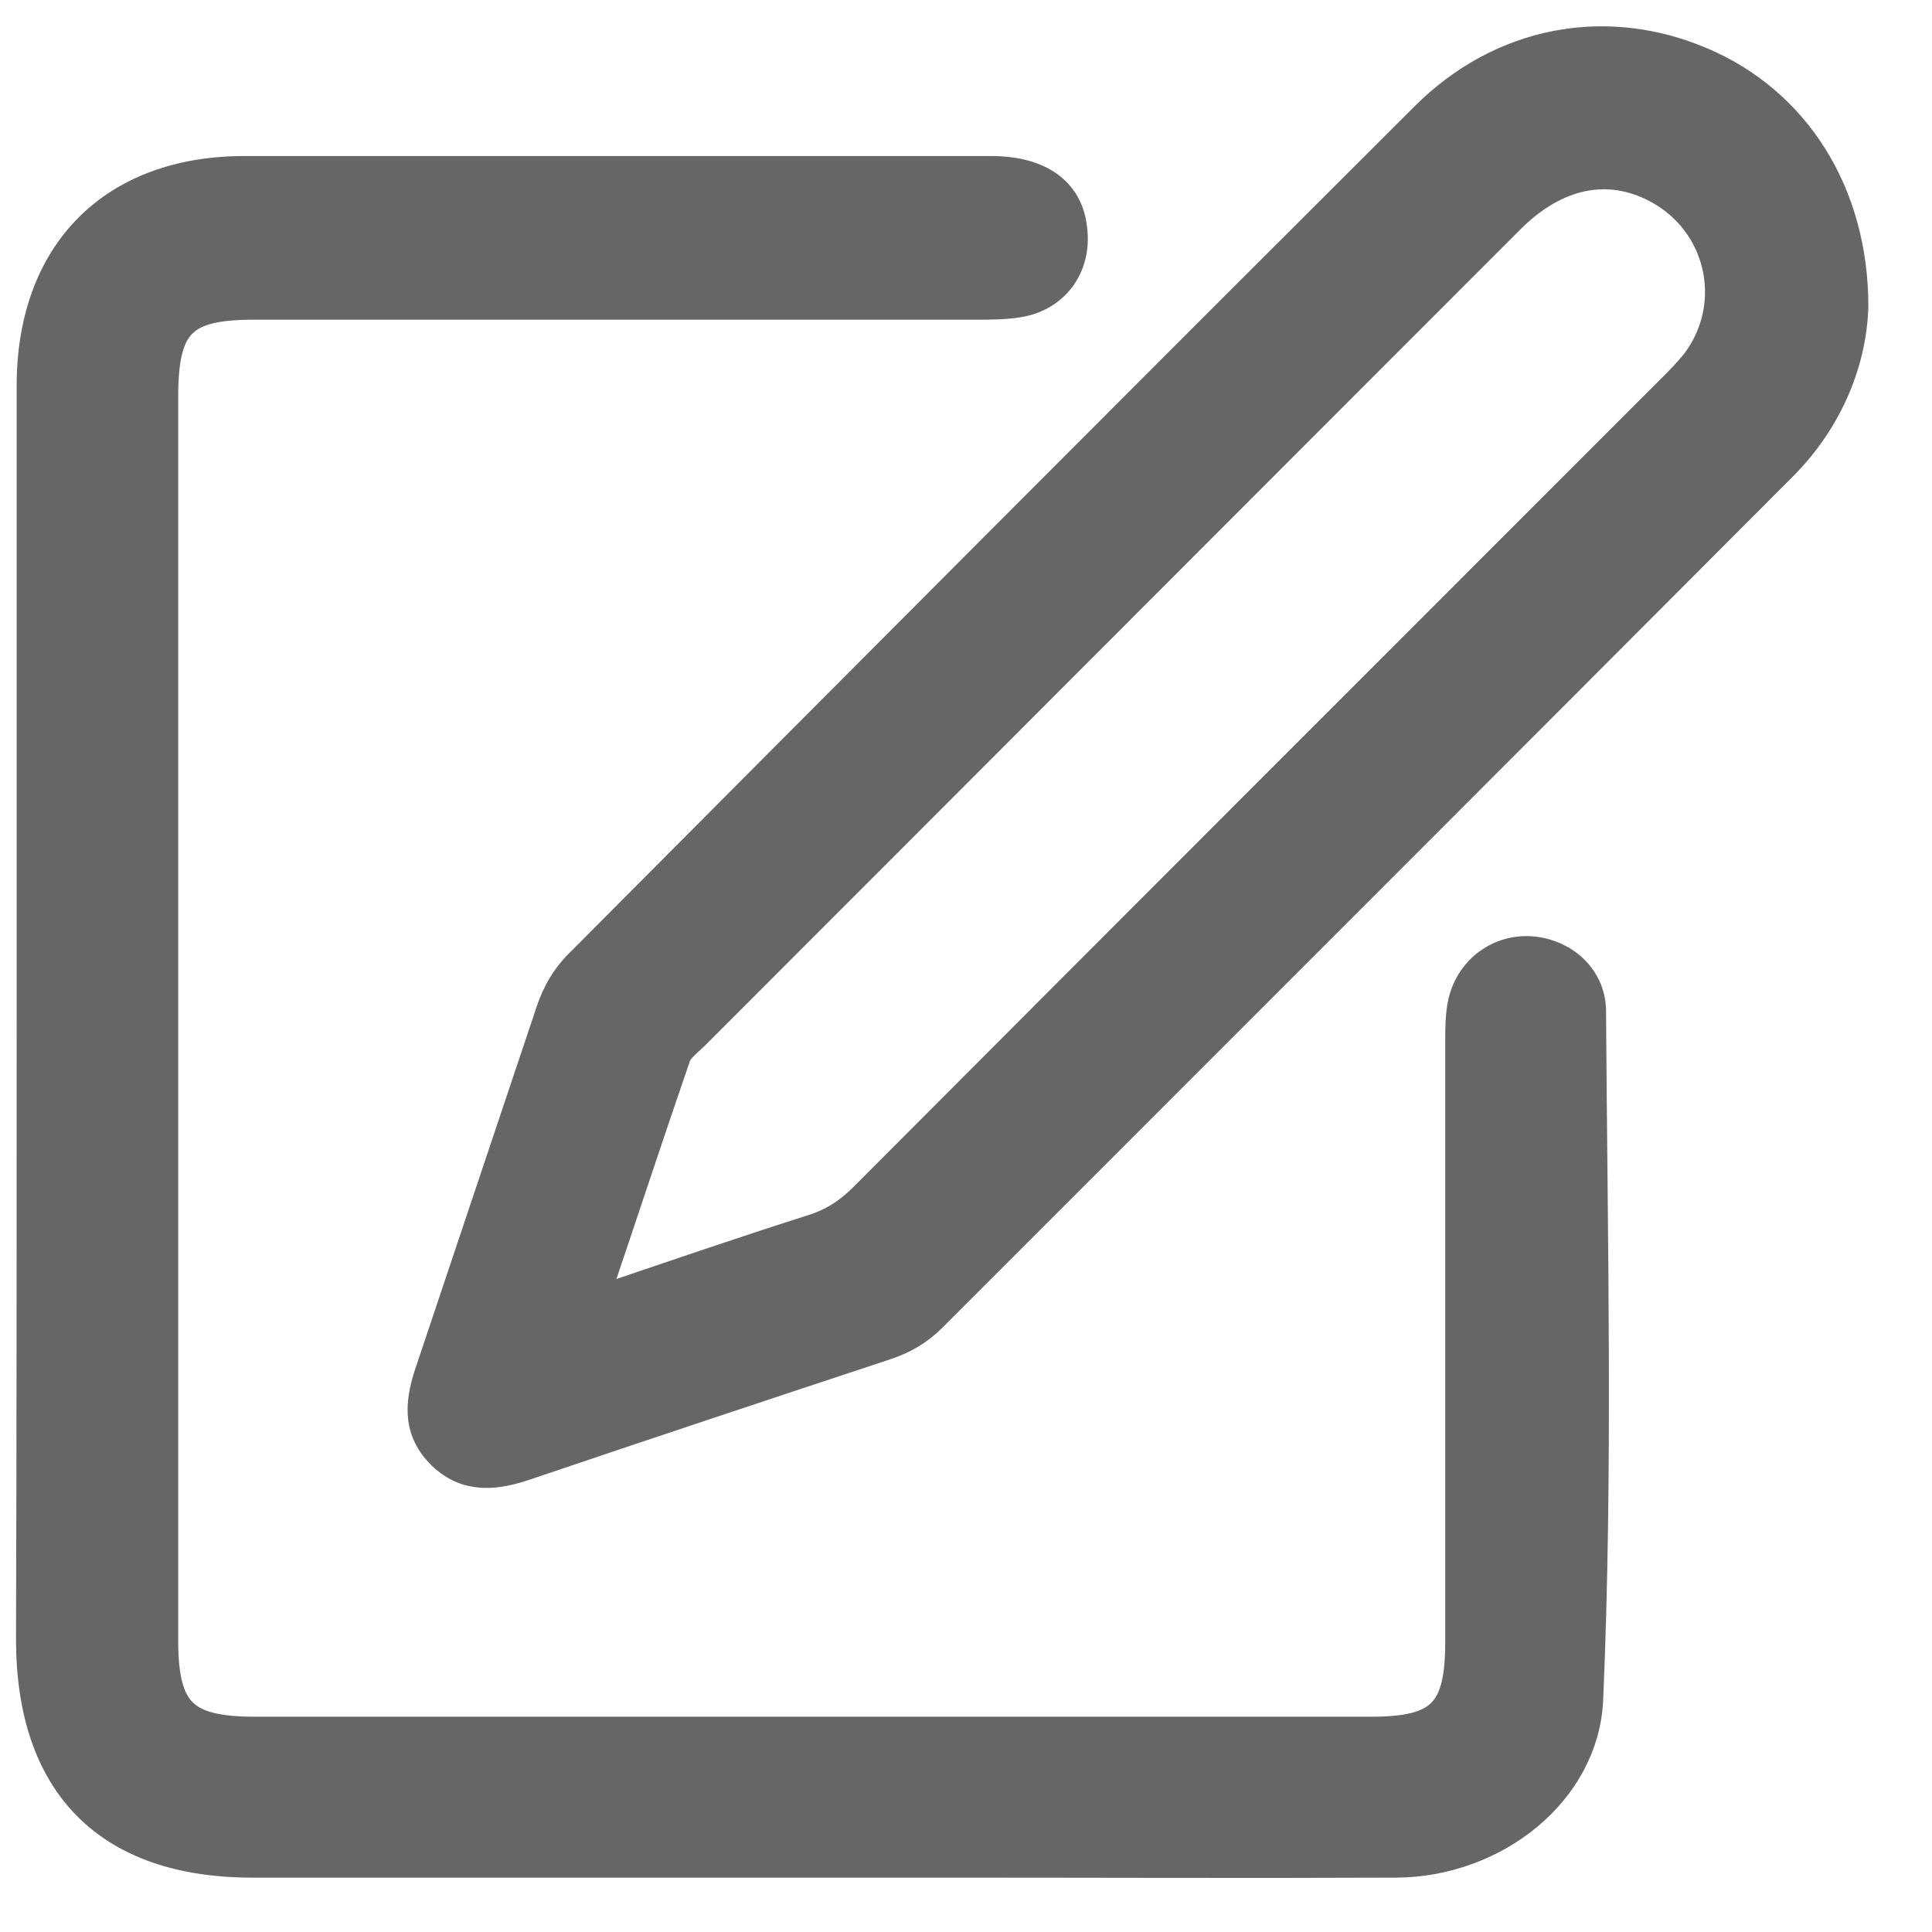 <svg width="21" height="21" viewBox="0 0 21 21" fill="none" xmlns="http://www.w3.org/2000/svg">
<g opacity="0.6">
<path d="M0.356 11.072C0.356 8.777 0.356 6.491 0.356 4.196C0.356 2.759 1.229 1.871 2.658 1.871C5.362 1.871 8.066 1.871 10.77 1.871C11.295 1.871 11.604 2.095 11.643 2.497C11.689 2.875 11.473 3.192 11.102 3.269C10.94 3.3 10.77 3.3 10.6 3.3C7.989 3.3 5.37 3.3 2.759 3.3C1.971 3.3 1.762 3.509 1.762 4.312C1.762 8.816 1.762 13.327 1.762 17.831C1.762 18.619 1.986 18.835 2.774 18.835C6.815 18.835 10.863 18.835 14.903 18.835C15.675 18.835 15.884 18.619 15.884 17.846C15.884 15.668 15.884 13.497 15.884 11.319C15.884 11.18 15.884 11.033 15.915 10.894C16 10.539 16.316 10.322 16.656 10.353C16.988 10.384 17.274 10.631 17.282 10.979C17.297 13.474 17.359 15.977 17.251 18.472C17.205 19.469 16.239 20.226 15.181 20.234C13.543 20.241 11.913 20.234 10.275 20.234C7.765 20.234 5.254 20.234 2.743 20.234C1.183 20.234 0.349 19.392 0.349 17.816C0.356 15.583 0.356 13.327 0.356 11.072Z" fill="black" stroke="black" stroke-width="0.35"/>
<path d="M20.133 3.328C20.118 3.9 19.878 4.541 19.361 5.059C16.279 8.149 13.196 11.231 10.114 14.313C9.975 14.452 9.813 14.545 9.627 14.607C8.322 15.039 7.016 15.472 5.718 15.912C5.402 16.02 5.085 16.067 4.814 15.804C4.529 15.526 4.583 15.209 4.699 14.877C5.131 13.587 5.564 12.297 5.996 11.007C6.066 10.791 6.174 10.613 6.336 10.459C9.388 7.392 12.439 4.332 15.498 1.281C16.325 0.455 17.453 0.246 18.488 0.686C19.492 1.111 20.133 2.092 20.133 3.328ZM6.421 14.182C7.286 13.888 8.051 13.626 8.824 13.379C9.056 13.309 9.233 13.193 9.403 13.023C12.323 10.095 15.243 7.175 18.163 4.255C18.264 4.155 18.364 4.054 18.449 3.946C18.928 3.305 18.72 2.401 18.009 2.03C17.476 1.752 16.904 1.868 16.402 2.37C13.443 5.329 10.492 8.288 7.534 11.246C7.464 11.316 7.364 11.386 7.333 11.478C7.032 12.351 6.746 13.224 6.421 14.182Z" fill="black" stroke="black" stroke-width="0.35"/>
</g>
</svg>
